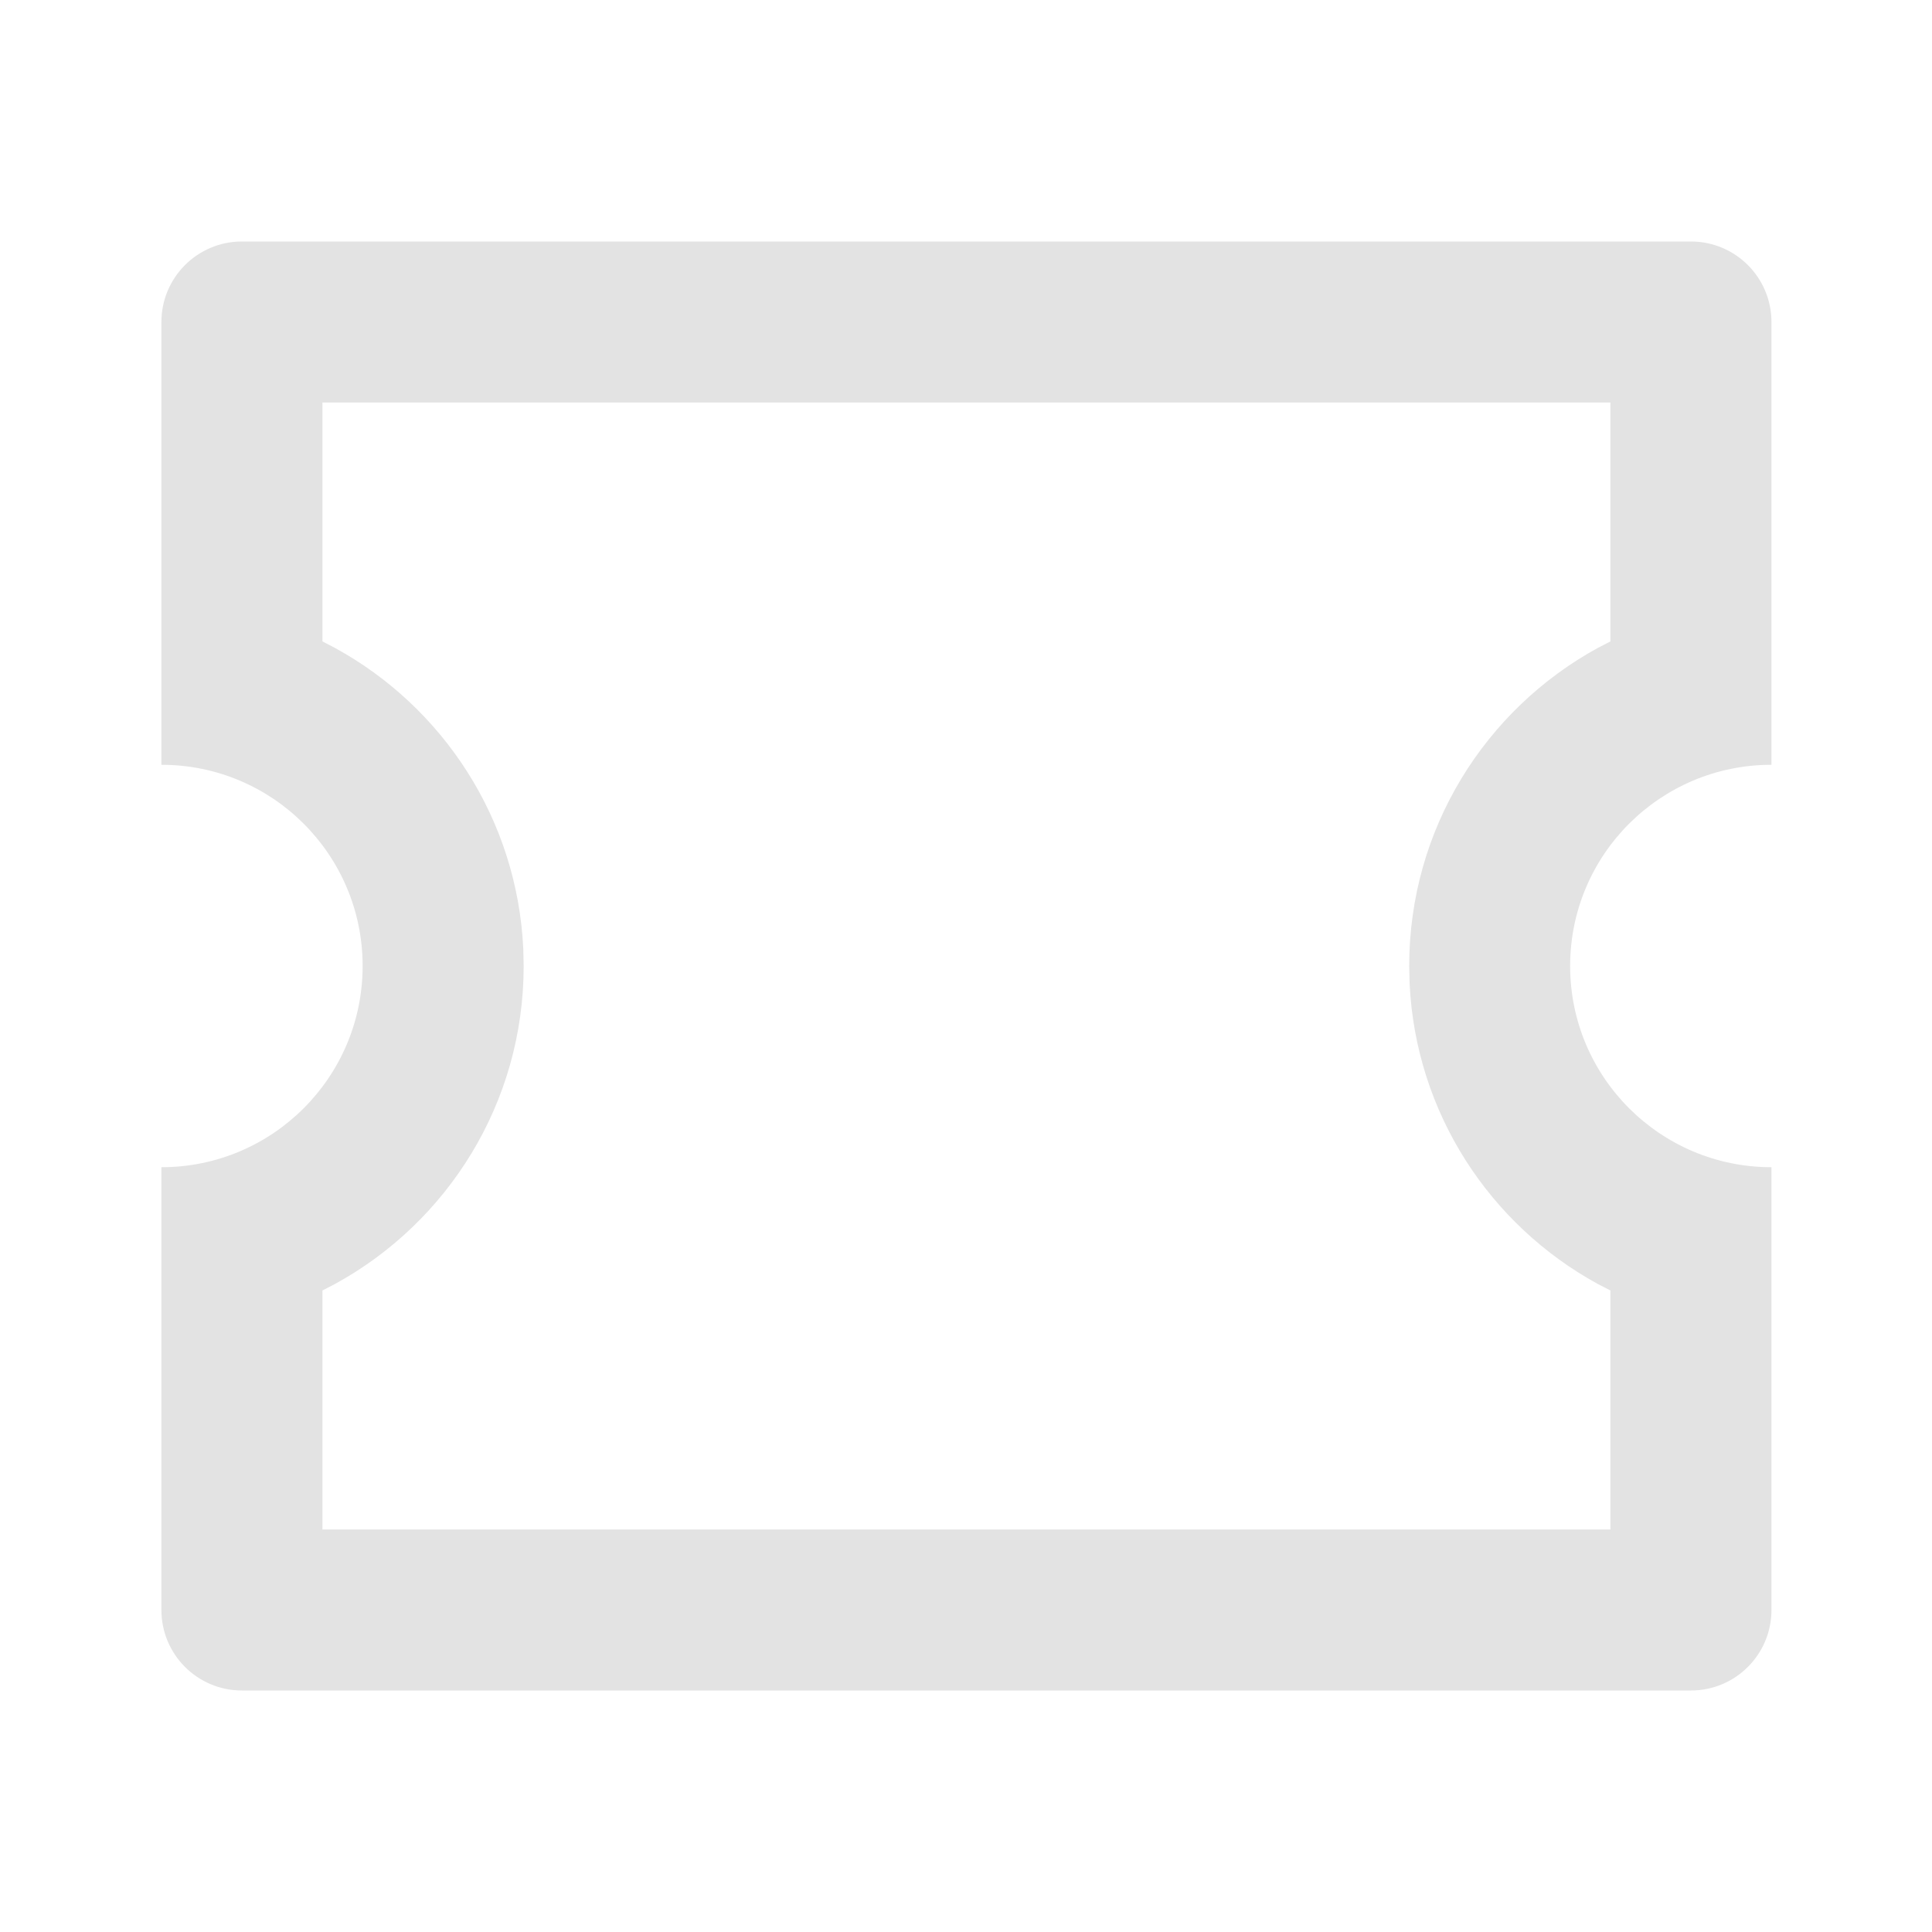 <svg width="20" height="20" viewBox="0 0 20 20" fill="none" xmlns="http://www.w3.org/2000/svg">
<path d="M17.504 2.5C17.965 2.5 18.338 2.873 18.338 3.333V7.917C17.187 7.917 16.254 8.849 16.254 10C16.254 11.15 17.187 12.083 18.338 12.083V16.667C18.338 17.127 17.965 17.5 17.504 17.5H2.504C2.044 17.5 1.671 17.127 1.671 16.667V12.083C2.821 12.083 3.754 11.15 3.754 10C3.754 8.849 2.821 7.917 1.671 7.917V3.333C1.671 2.873 2.044 2.5 2.504 2.5H17.504ZM16.671 4.167H3.338V6.64L3.467 6.707C4.583 7.317 5.354 8.478 5.417 9.823L5.421 10C5.421 11.42 4.631 12.656 3.467 13.292L3.338 13.359V15.833H16.671V13.359L16.541 13.292C15.425 12.682 14.654 11.522 14.592 10.176L14.588 10C14.588 8.58 15.377 7.344 16.541 6.707L16.671 6.64V4.167Z" fill="#E3E3E3"/>
</svg>
